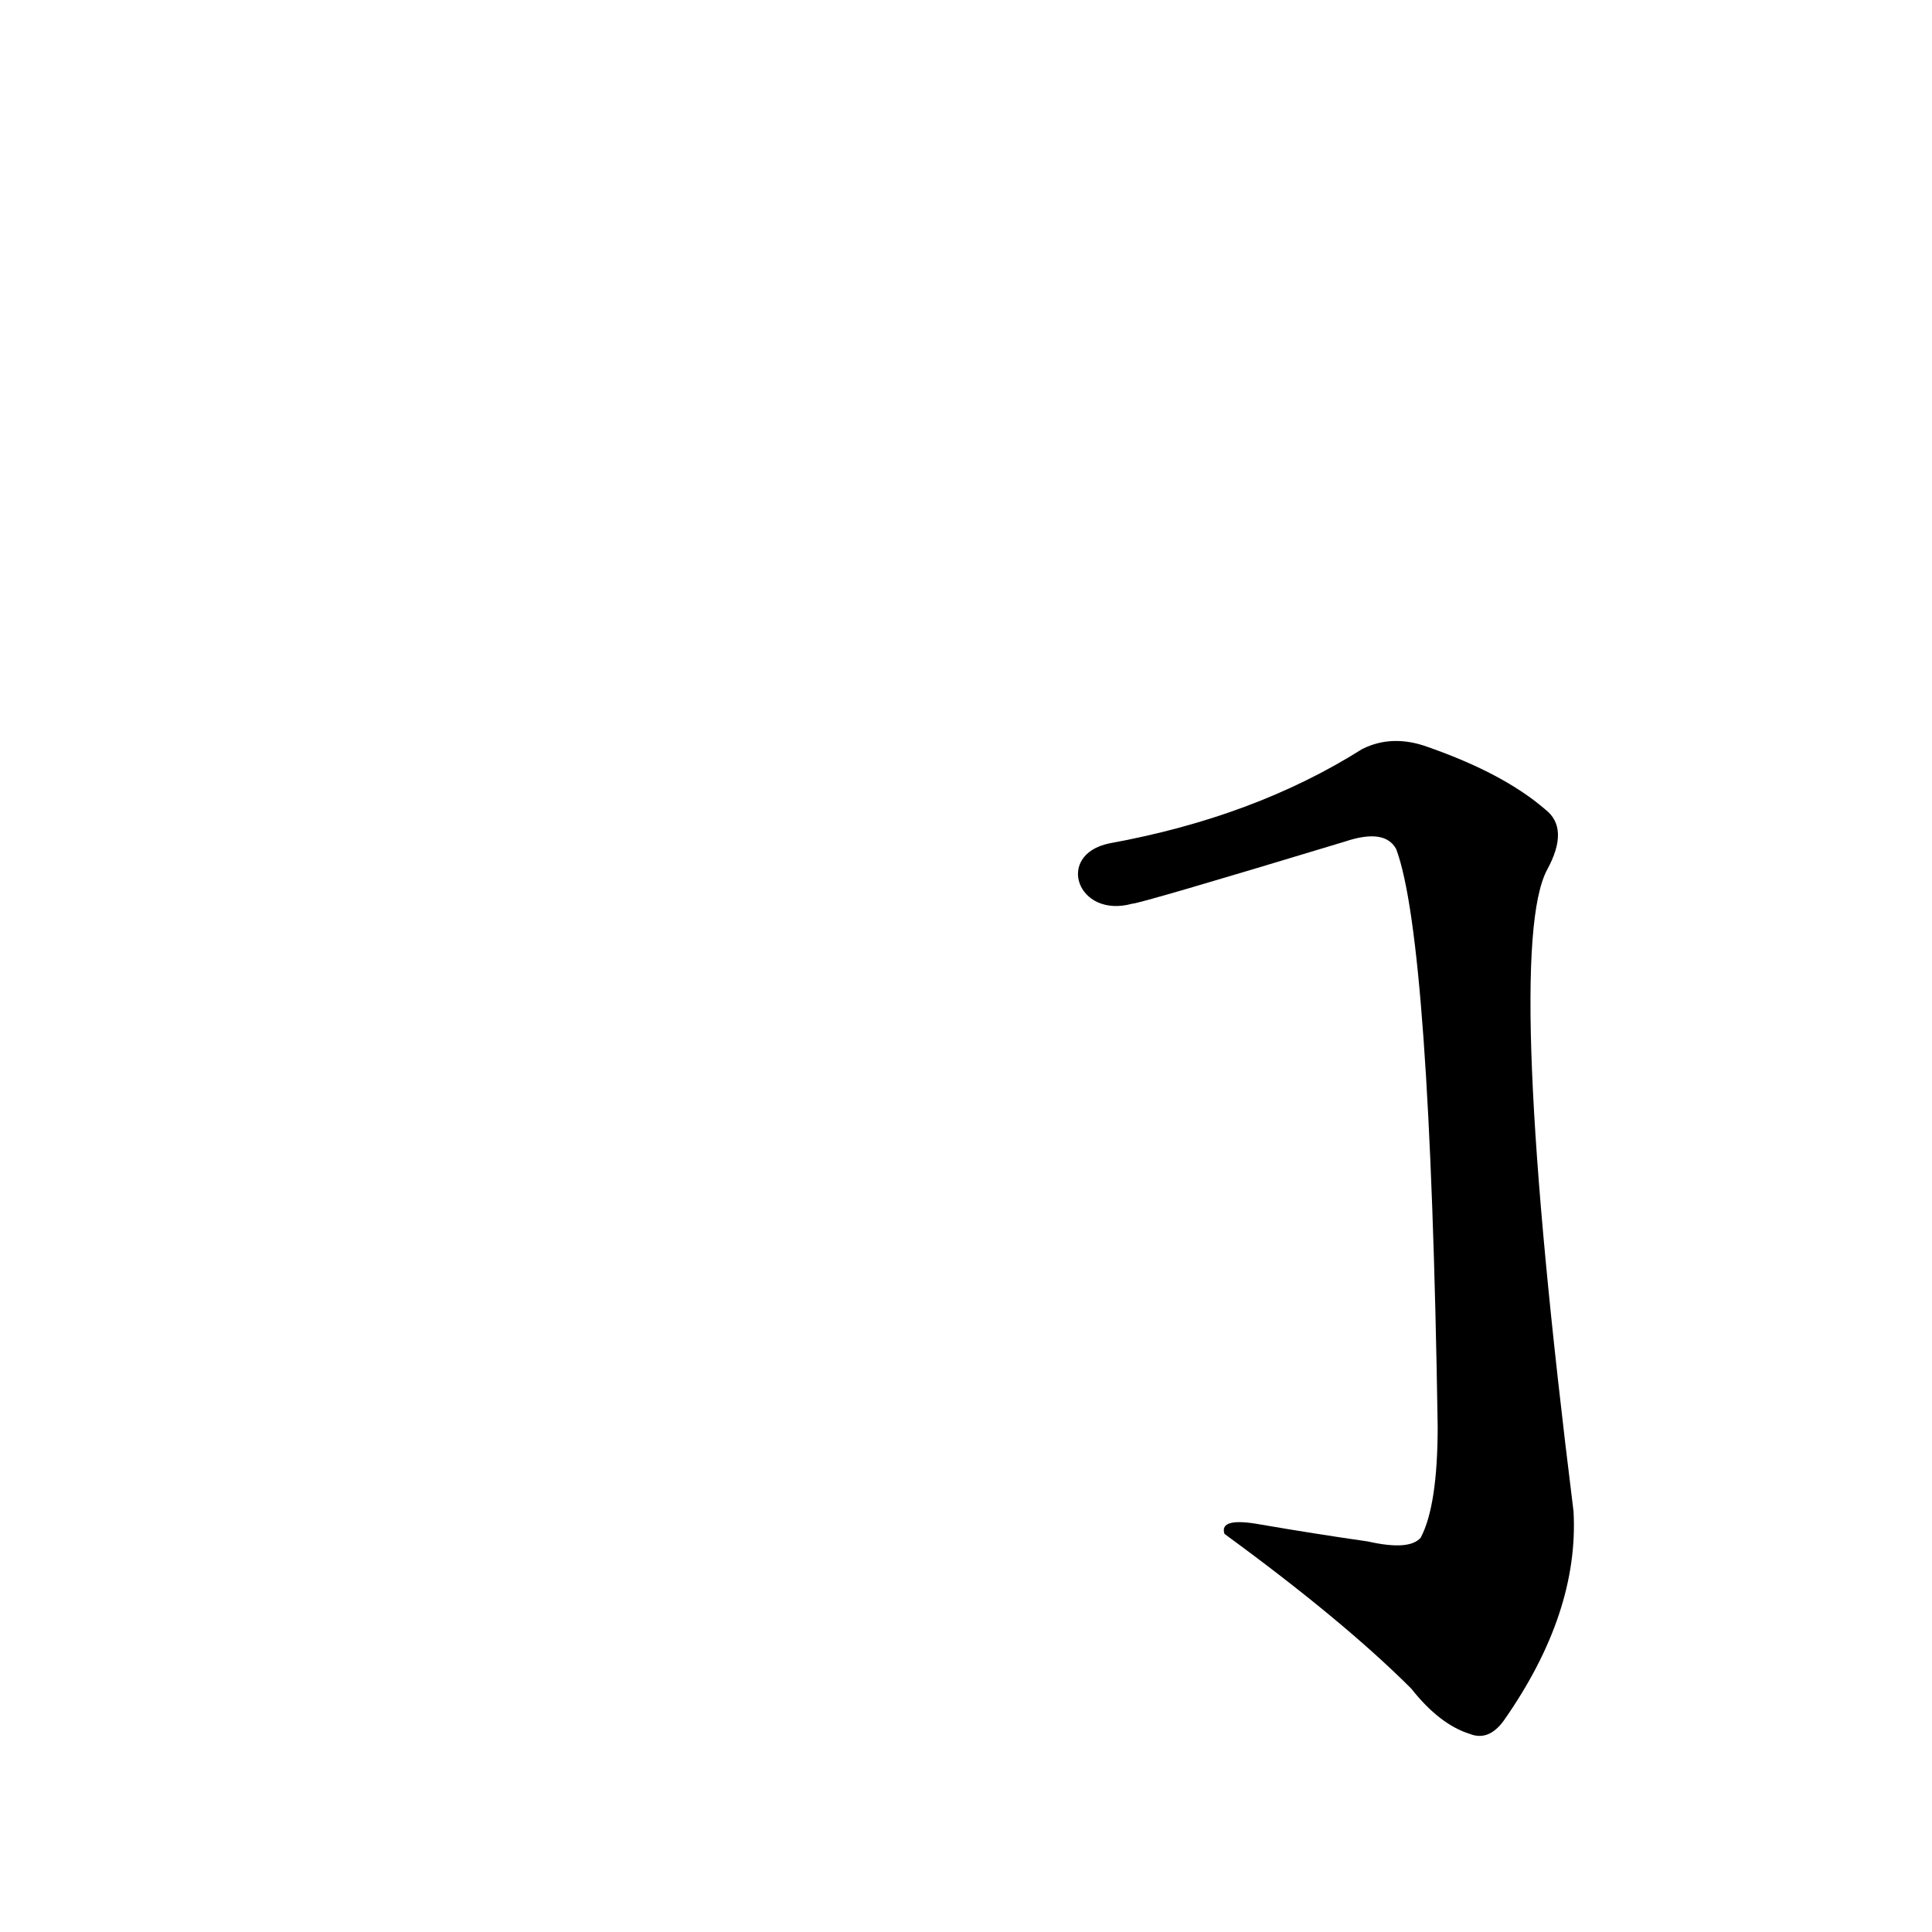 <?xml version='1.0' encoding='utf-8'?>
<svg xmlns="http://www.w3.org/2000/svg" version="1.1" viewBox="0 0 1024 1024"><g transform="scale(1, -1) translate(0, -900)"><path d="M 600 421 Q 604 421 713 454 Q 734 461 740 450 Q 758 402 762 144 Q 762 102 753 85 Q 747 78 725 83 Q 697 87 668 92 Q 646 96 649 87 Q 712 41 748 5 Q 763 -14 779 -19 Q 789 -23 797 -12 Q 837 45 834 99 Q 797 396 820 439 Q 832 461 819 471 Q 797 490 757 504 Q 738 511 722 503 Q 665 467 588 453 C 559 447 571 413 600 421 Z" fill="black" /></g></svg>